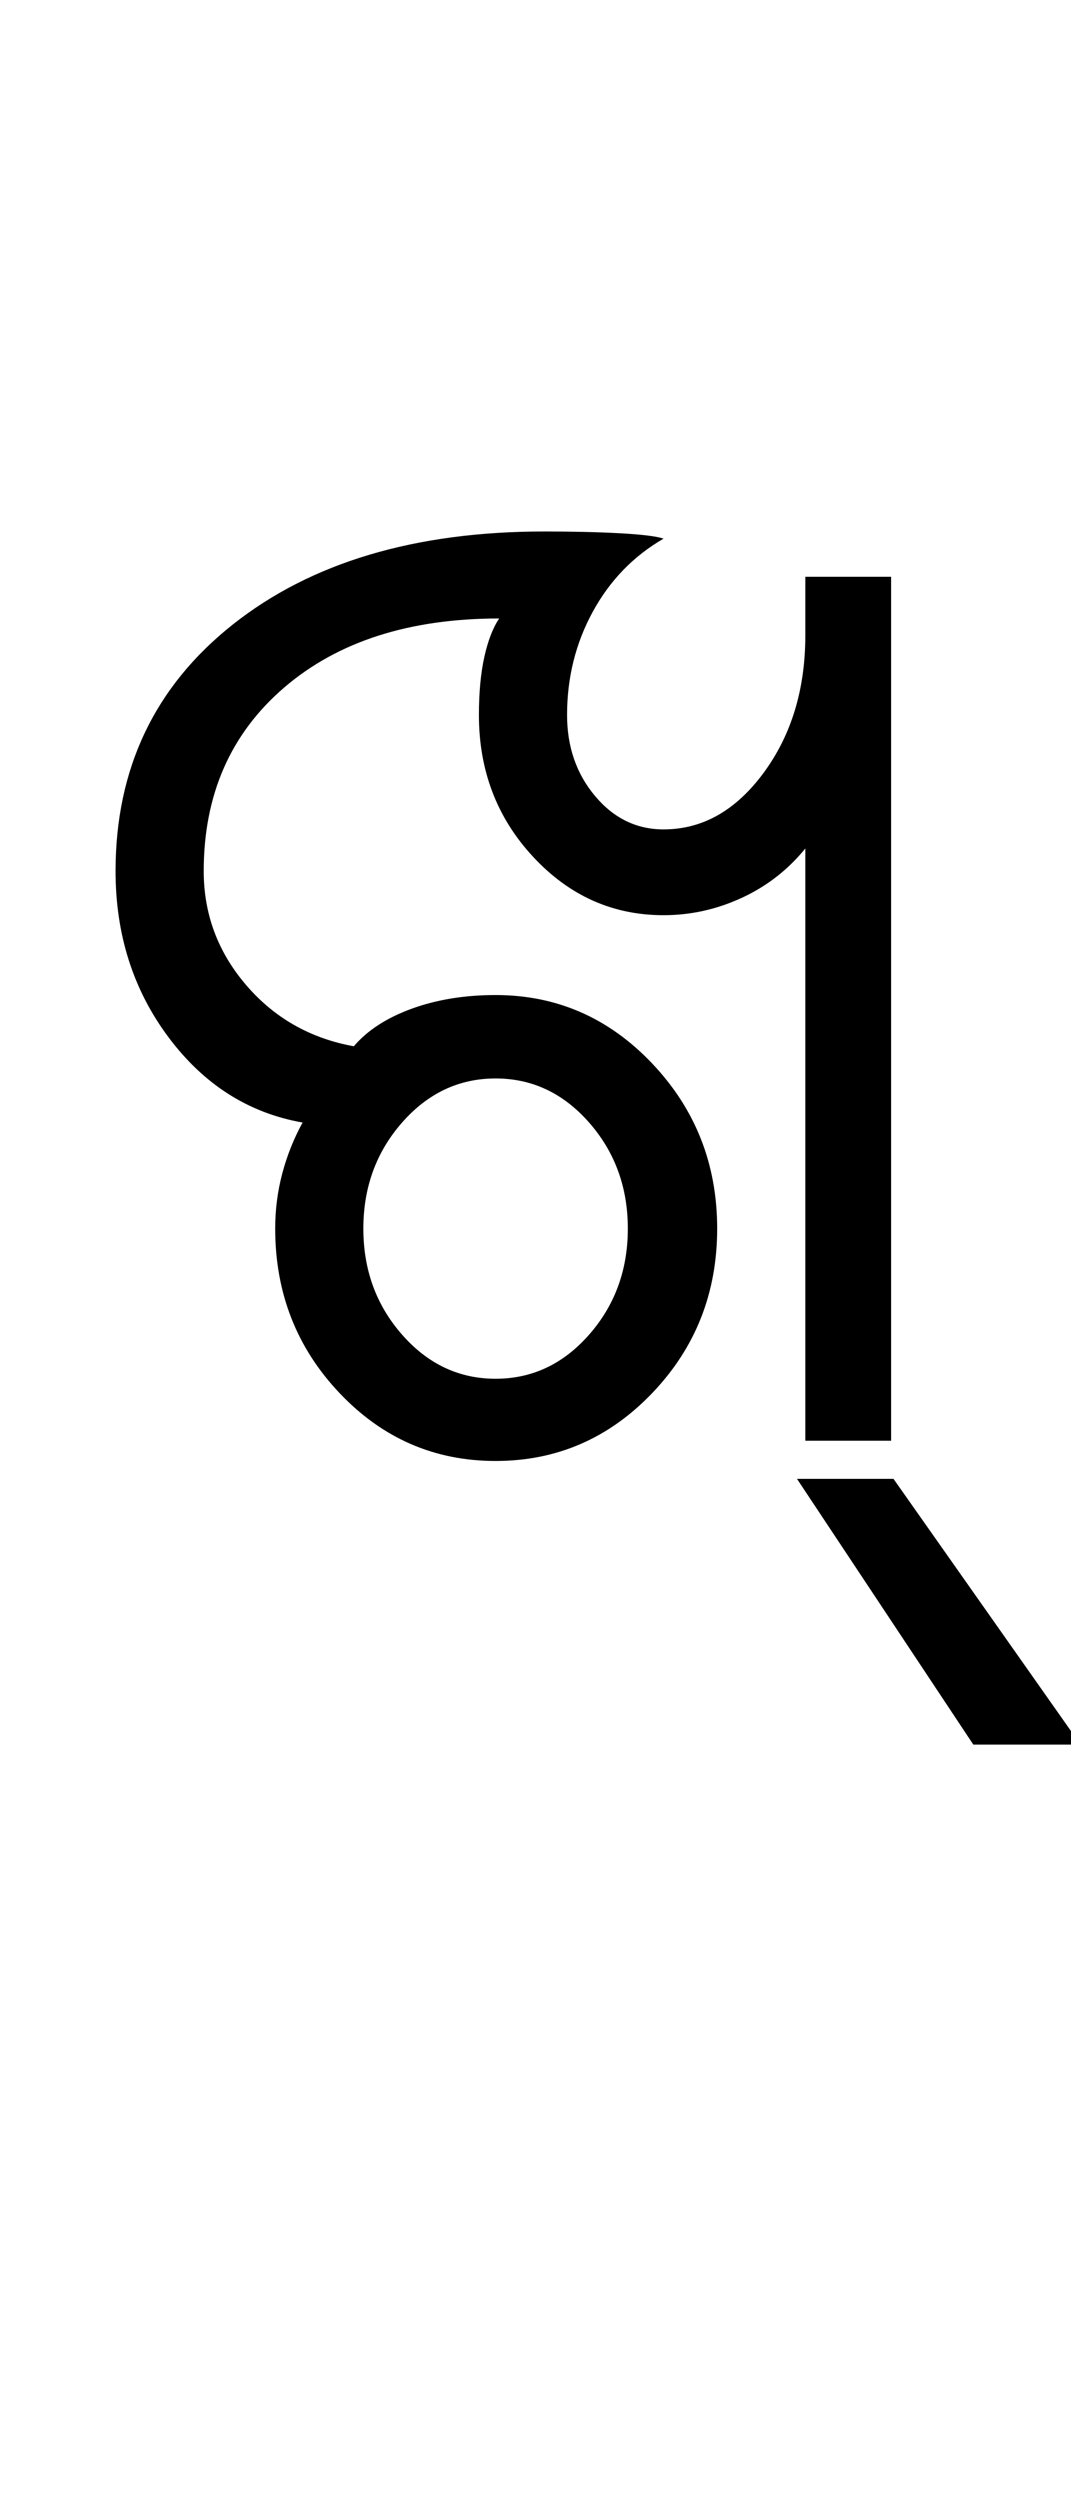 <?xml version="1.0" encoding="UTF-8"?>
<svg xmlns="http://www.w3.org/2000/svg" xmlns:xlink="http://www.w3.org/1999/xlink" width="224.75pt" height="524.5pt" viewBox="0 0 224.75 524.5" version="1.1">
<defs>
<g>
<symbol overflow="visible" id="glyph0-0">
<path style="stroke:none;" d="M 8.5 0 L 8.5 -170.5 L 76.5 -170.5 L 76.5 0 Z M 17 -8.5 L 68 -8.5 L 68 -162 L 17 -162 Z M 17 -8.5 "/>
</symbol>
<symbol overflow="visible" id="glyph0-1">
<path style="stroke:none;" d="M 88 4.25 C 75.164 4.25 64.25 -0.5 55.25 -10 C 46.25 -19.5 41.75 -31 41.75 -44.5 C 41.75 -48.5 42.25 -52.375 43.25 -56.125 C 44.25 -59.875 45.664 -63.414 47.5 -66.75 C 36.164 -68.75 26.789 -74.707 19.375 -84.625 C 11.957 -94.539 8.25 -106.164 8.25 -119.5 C 8.25 -141 16.457 -158.25 32.875 -171.25 C 49.289 -184.25 71.082 -190.75 98.25 -190.75 C 104.25 -190.75 109.539 -190.625 114.125 -190.375 C 118.707 -190.125 121.75 -189.75 123.25 -189.25 C 116.914 -185.582 111.957 -180.457 108.375 -173.875 C 104.789 -167.289 103 -160.082 103 -152.25 C 103 -145.582 104.957 -139.914 108.875 -135.25 C 112.789 -130.582 117.582 -128.25 123.25 -128.25 C 131.414 -128.25 138.414 -132.207 144.25 -140.125 C 150.082 -148.039 153 -157.664 153 -169 L 153 -181.25 L 171 -181.25 L 171 0 L 153 0 L 153 -124.25 C 149.332 -119.75 144.875 -116.289 139.625 -113.875 C 134.375 -111.457 128.914 -110.25 123.25 -110.25 C 112.582 -110.25 103.457 -114.332 95.875 -122.5 C 88.289 -130.664 84.5 -140.582 84.5 -152.25 C 84.5 -156.914 84.875 -160.957 85.625 -164.375 C 86.375 -167.789 87.414 -170.5 88.75 -172.5 C 69.914 -172.5 54.875 -167.664 43.625 -158 C 32.375 -148.332 26.75 -135.5 26.75 -119.5 C 26.75 -110.5 29.707 -102.539 35.625 -95.625 C 41.539 -88.707 49.082 -84.414 58.25 -82.75 C 61.082 -86.082 65.125 -88.707 70.375 -90.625 C 75.625 -92.539 81.5 -93.5 88 -93.5 C 100.832 -93.5 111.789 -88.707 120.875 -79.125 C 129.957 -69.539 134.5 -58 134.5 -44.5 C 134.5 -31 129.957 -19.5 120.875 -10 C 111.789 -0.5 100.832 4.25 88 4.25 Z M 88 -13 C 95.664 -13 102.207 -16.082 107.625 -22.25 C 113.039 -28.414 115.75 -35.832 115.75 -44.5 C 115.75 -53.164 113.039 -60.582 107.625 -66.75 C 102.207 -72.914 95.664 -76 88 -76 C 80.332 -76 73.789 -72.914 68.375 -66.75 C 62.957 -60.582 60.25 -53.164 60.25 -44.5 C 60.25 -35.832 62.957 -28.414 68.375 -22.25 C 73.789 -16.082 80.332 -13 88 -13 Z M 88 -13 "/>
</symbol>
<symbol overflow="visible" id="glyph0-2">
<path style="stroke:none;" d="M -4.5 63.75 L -41.5 8 L -21.25 8 L 18 63.75 Z M -4.5 63.75 "/>
</symbol>
</g>
</defs>
<g id="surface1">
<rect x="0" y="0" width="224.75" height="524.5" style="fill:rgb(100%,100%,100%);fill-opacity:1;stroke:none;"/>
<g style="fill:rgb(0%,0%,0%);fill-opacity:1;">
  <use xlink:href="#glyph0-1" x="16" y="302.25"/>
  <use xlink:href="#glyph0-2" x="208.75" y="302.25"/>
</g>
</g>
</svg>
